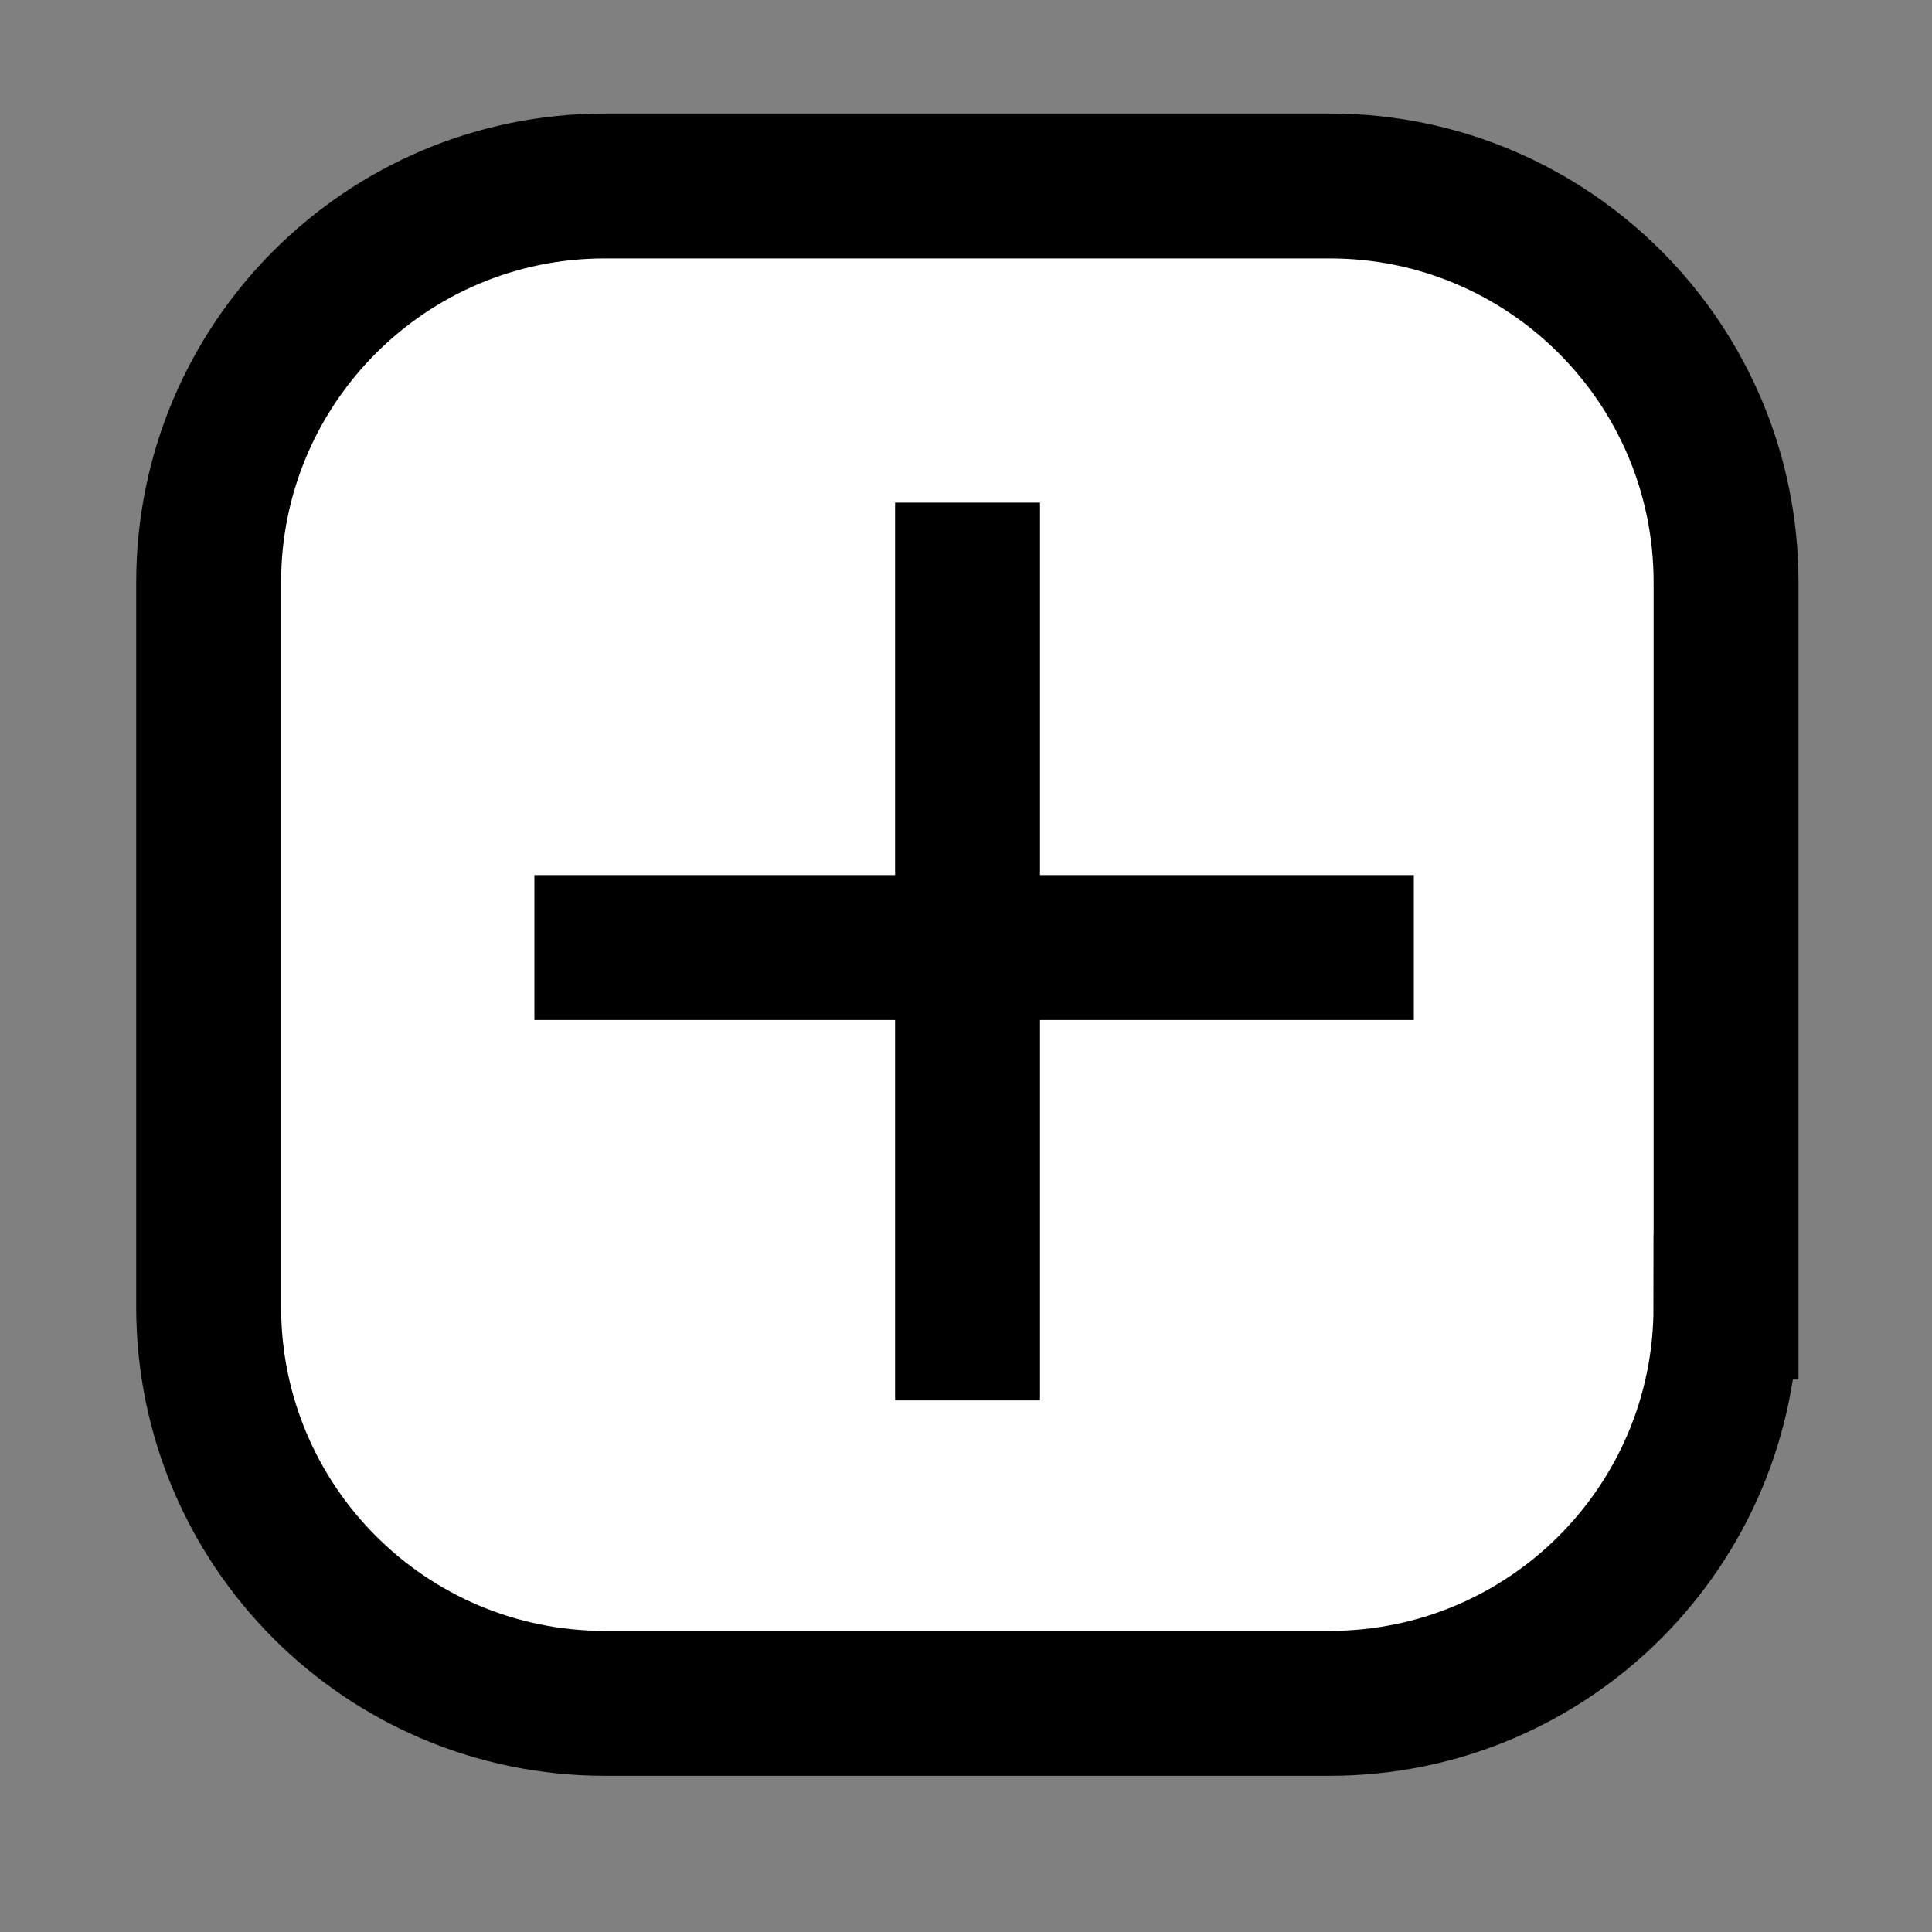 <?xml version="1.0" encoding="utf-8"?>
<!-- Generator: Adobe Illustrator 16.0.0, SVG Export Plug-In . SVG Version: 6.00 Build 0)  -->
<!DOCTYPE svg PUBLIC "-//W3C//DTD SVG 1.1//EN" "http://www.w3.org/Graphics/SVG/1.1/DTD/svg11.dtd">
<svg version="1.1" id="圖層_1" xmlns="http://www.w3.org/2000/svg" xmlns:xlink="http://www.w3.org/1999/xlink" x="0px" y="0px"
	 width="20px" height="20px" viewBox="0 0 20 20" enable-background="new 0 0 20 20" xml:space="preserve">
<rect x="0" y="0" width="20" height="20" fill="#808080" stroke="none"/>
<path fill="#FFFFFF" stroke="#000000" stroke-width="1.5" stroke-miterlimit="10" d="M17.867,13.531
	c0,2.266-1.836,4.102-4.103,4.102H6.262c-2.265,0-4.102-1.836-4.102-4.102V6.027c0-2.265,1.836-4.102,4.102-4.102h7.503
	c2.267,0,4.103,1.837,4.103,4.102V13.531z"/>
<line fill="none" stroke="#000000" stroke-width="1.5" stroke-miterlimit="10" x1="5.532" y1="9.809" x2="14.636" y2="9.809"/>
<line fill="none" stroke="#000000" stroke-width="1.5" stroke-miterlimit="10" x1="10.016" y1="5.203" x2="10.016" y2="14.497"/>
</svg>
